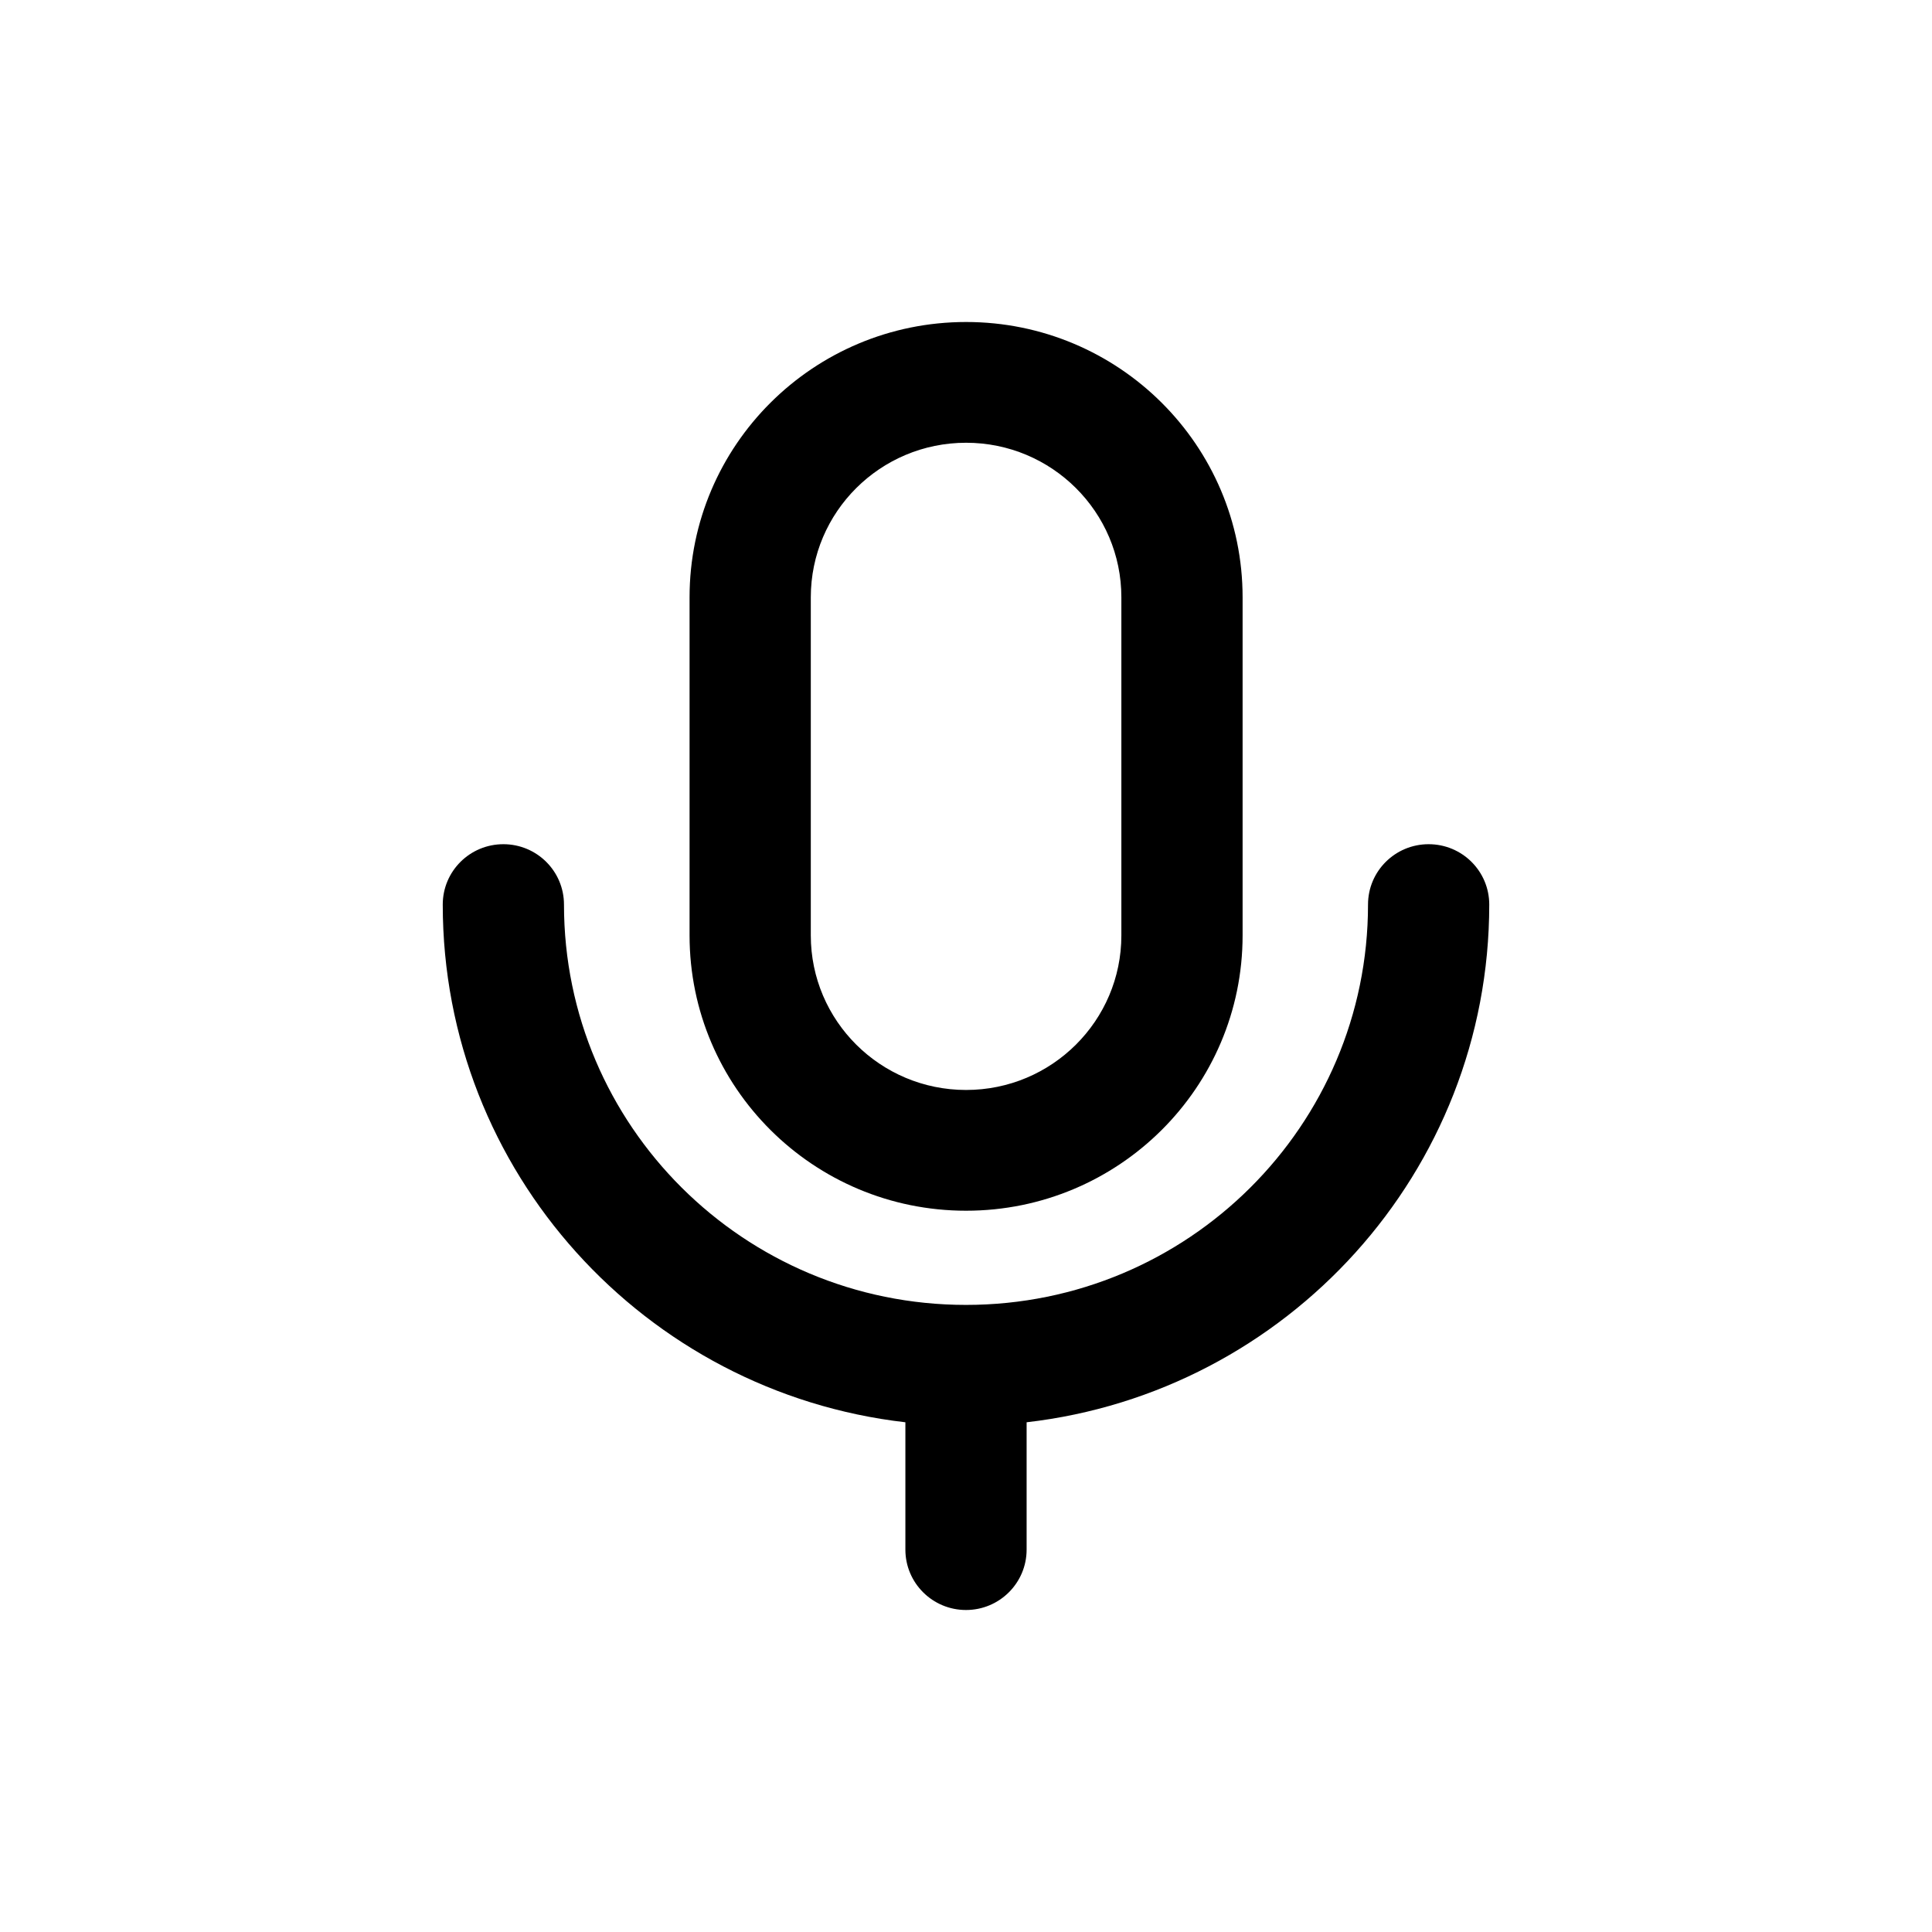 <svg width="24" height="24" viewBox="0 0 24 24" xmlns="http://www.w3.org/2000/svg">
  <path fill-rule="evenodd" clip-rule="evenodd"
    d="M8.566 7.42C8.566 5.531 10.105 4 12.001 4C13.897 4 15.436 5.531 15.436 7.42V11.62C15.436 13.509 13.897 15.04 12.001 15.04C10.105 15.04 8.566 13.509 8.566 11.62V7.42ZM12.001 5.5C10.936 5.5 10.072 6.36 10.072 7.42V11.62C10.072 12.68 10.936 13.54 12.001 13.54C13.066 13.54 13.93 12.68 13.93 11.62V7.42C13.93 6.36 13.066 5.5 12.001 5.5Z"
    fill="currentColor" />
  <path
    d="M6.253 10.487C6.669 10.487 7.006 10.822 7.006 11.237C7.006 13.984 9.242 16.21 12 16.21C14.758 16.21 16.994 13.984 16.994 11.237C16.994 10.822 17.331 10.487 17.747 10.487C18.163 10.487 18.5 10.822 18.5 11.237C18.5 14.558 15.988 17.296 12.753 17.668V19.25C12.753 19.664 12.416 20 12 20C11.584 20 11.247 19.664 11.247 19.25V17.668C8.012 17.296 5.5 14.558 5.5 11.237C5.5 10.822 5.837 10.487 6.253 10.487Z"
    fill="currentColor" />
</svg>
